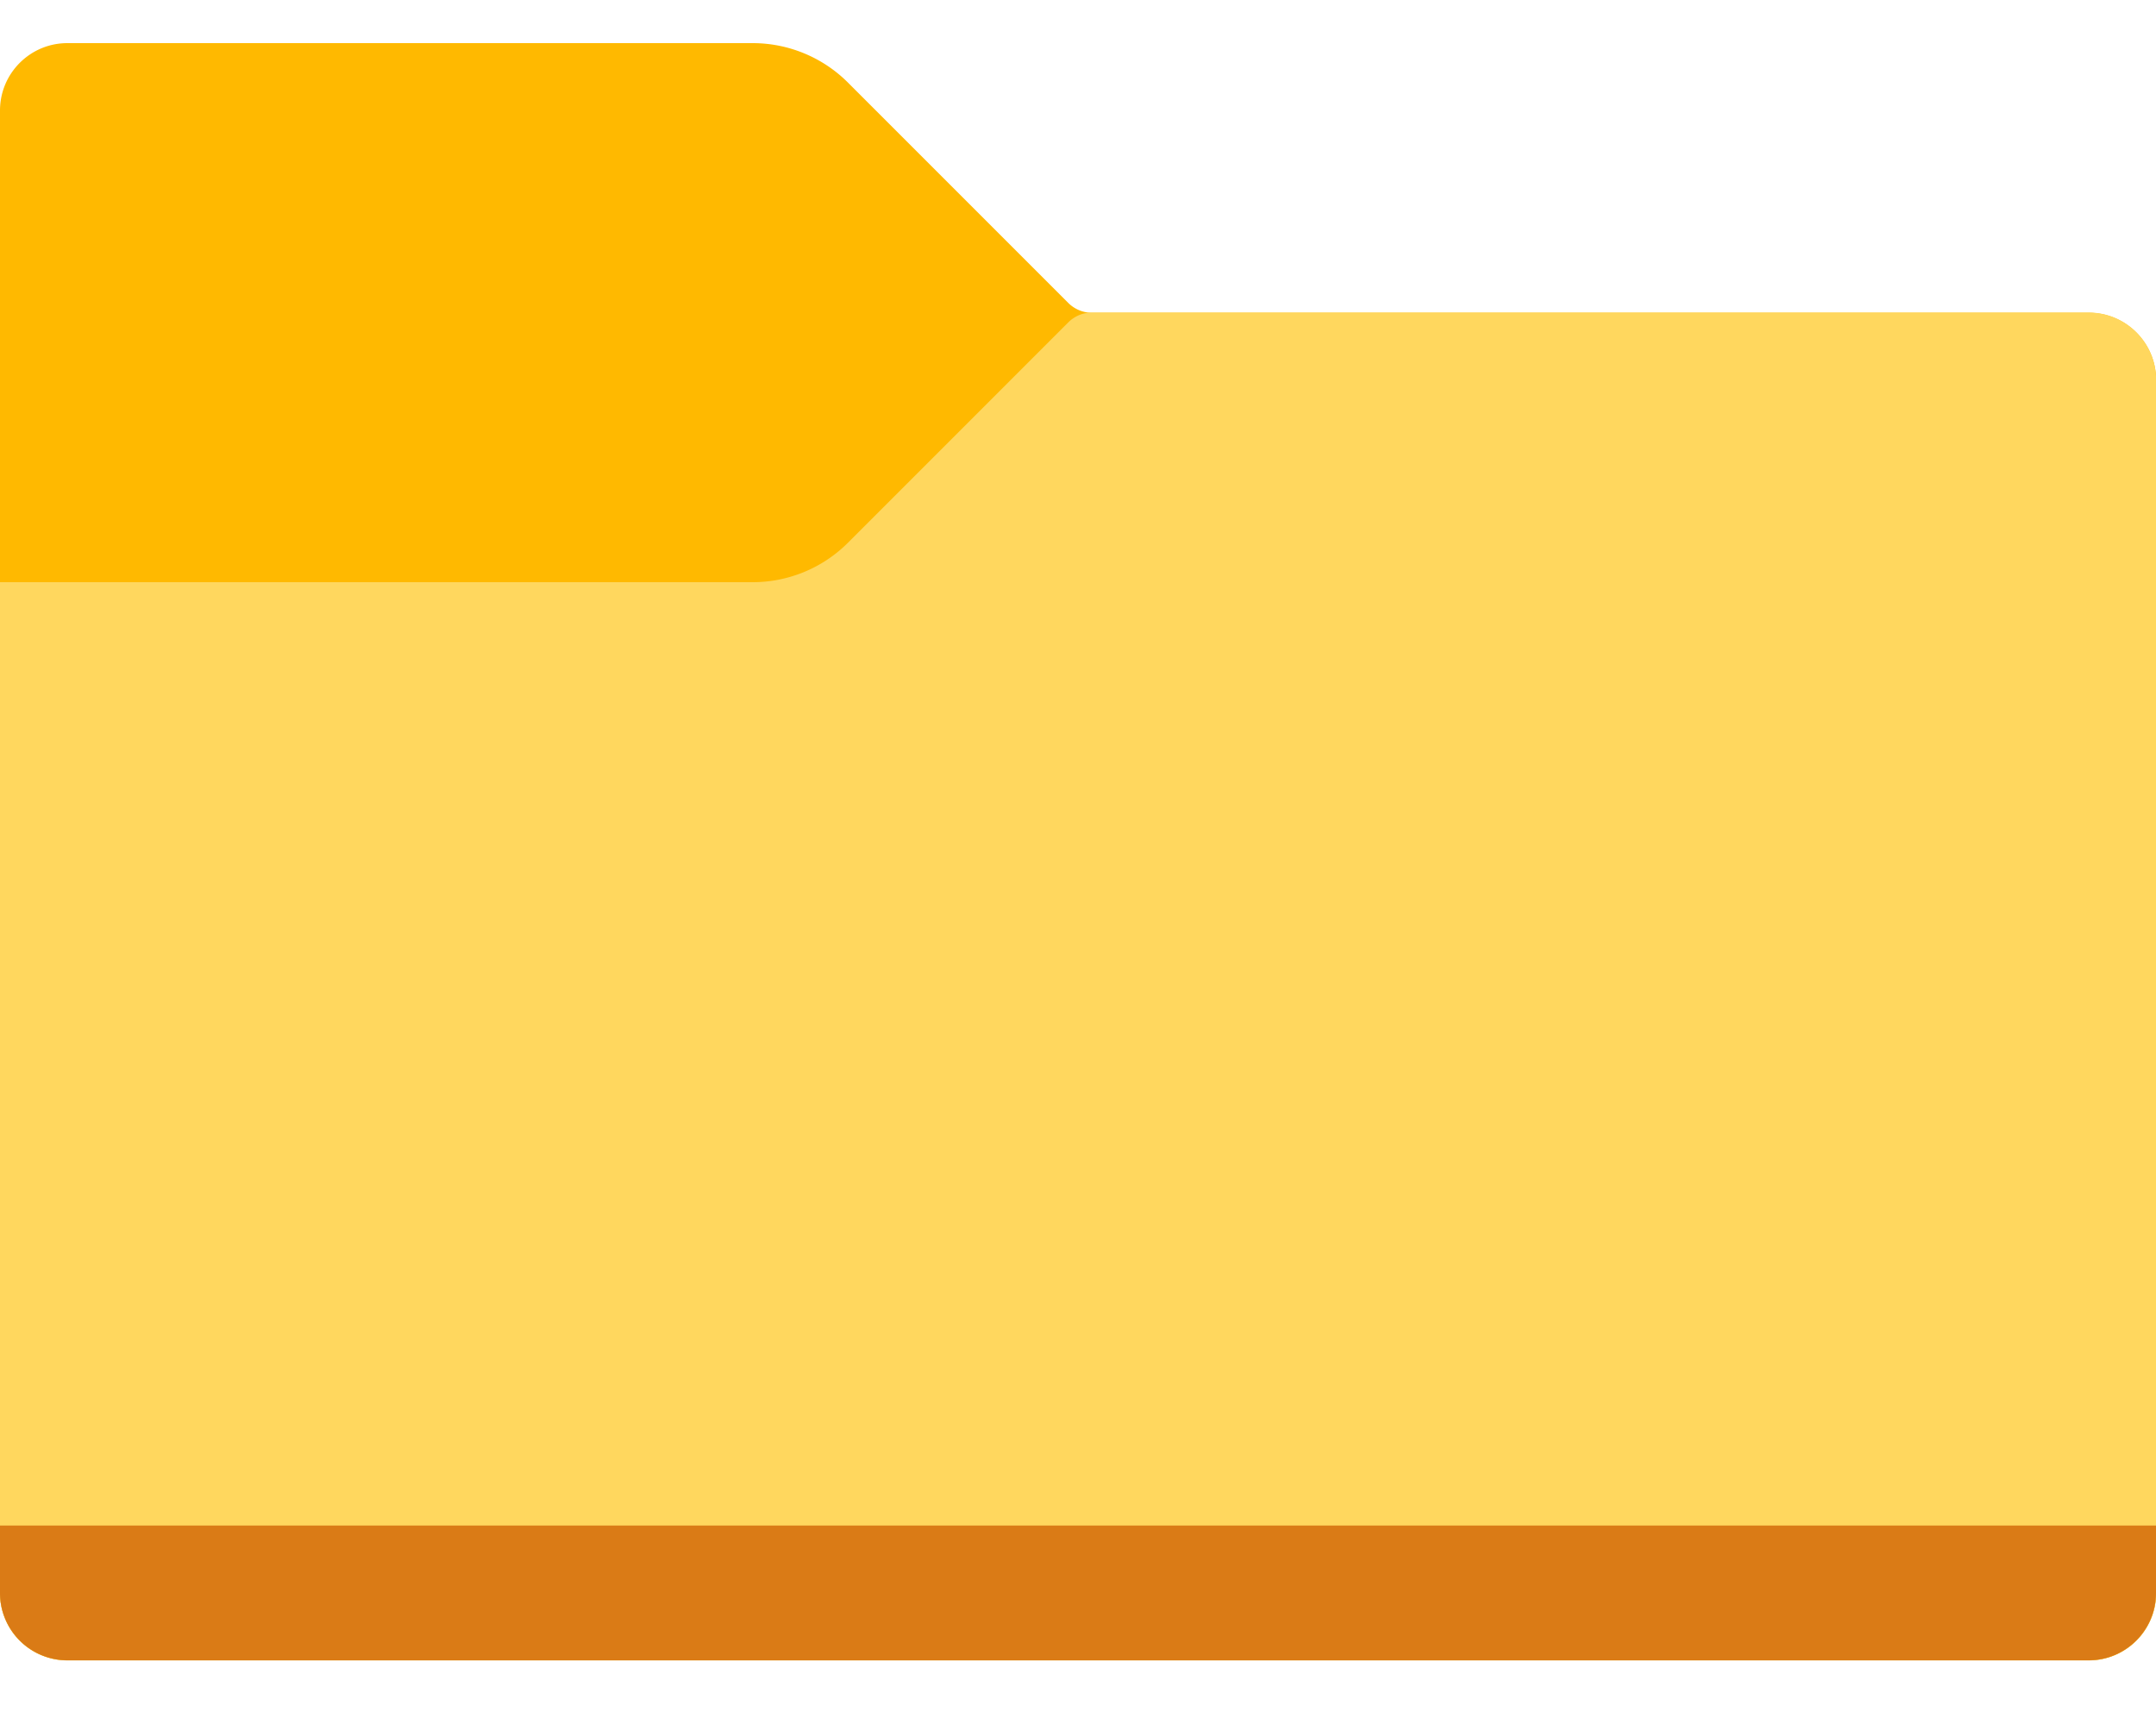 <?xml version="1.0" standalone="no"?><!DOCTYPE svg PUBLIC "-//W3C//DTD SVG 1.1//EN" "http://www.w3.org/Graphics/SVG/1.1/DTD/svg11.dtd"><svg class="icon" width="200px" height="160.00px" viewBox="0 0 1280 1024" version="1.1" xmlns="http://www.w3.org/2000/svg"><path d="M40.001 25.6h406.848c21.248 0 41.6 8.448 56.576 23.424L634.241 179.84c3.648 3.648 8.64 5.76 13.824 5.824h592c22.08 0 40 17.92 40 40v720c0 22.08-17.92 40-40 40H40.001A40 40 0 0 1 0.001 945.6V65.6C0.001 43.52 17.921 25.6 40.001 25.6z" fill="#FFB900" /><path d="M0.001 345.6h446.848c21.248 0 41.6-8.448 56.576-23.424L634.241 191.36a19.904 19.904 0 0 1 13.824-5.824h592c22.08 0 40 17.92 40 40v720c0 22.08-17.92 40-40 40H40.001A40 40 0 0 1 0.001 945.6V345.6z" fill="#FFD75E" /><path d="M0.001 905.6h1280v40c0 22.08-17.92 40-40 40H40.001A40 40 0 0 1 0.001 945.6v-40z" fill="#DA7B16" /></svg>